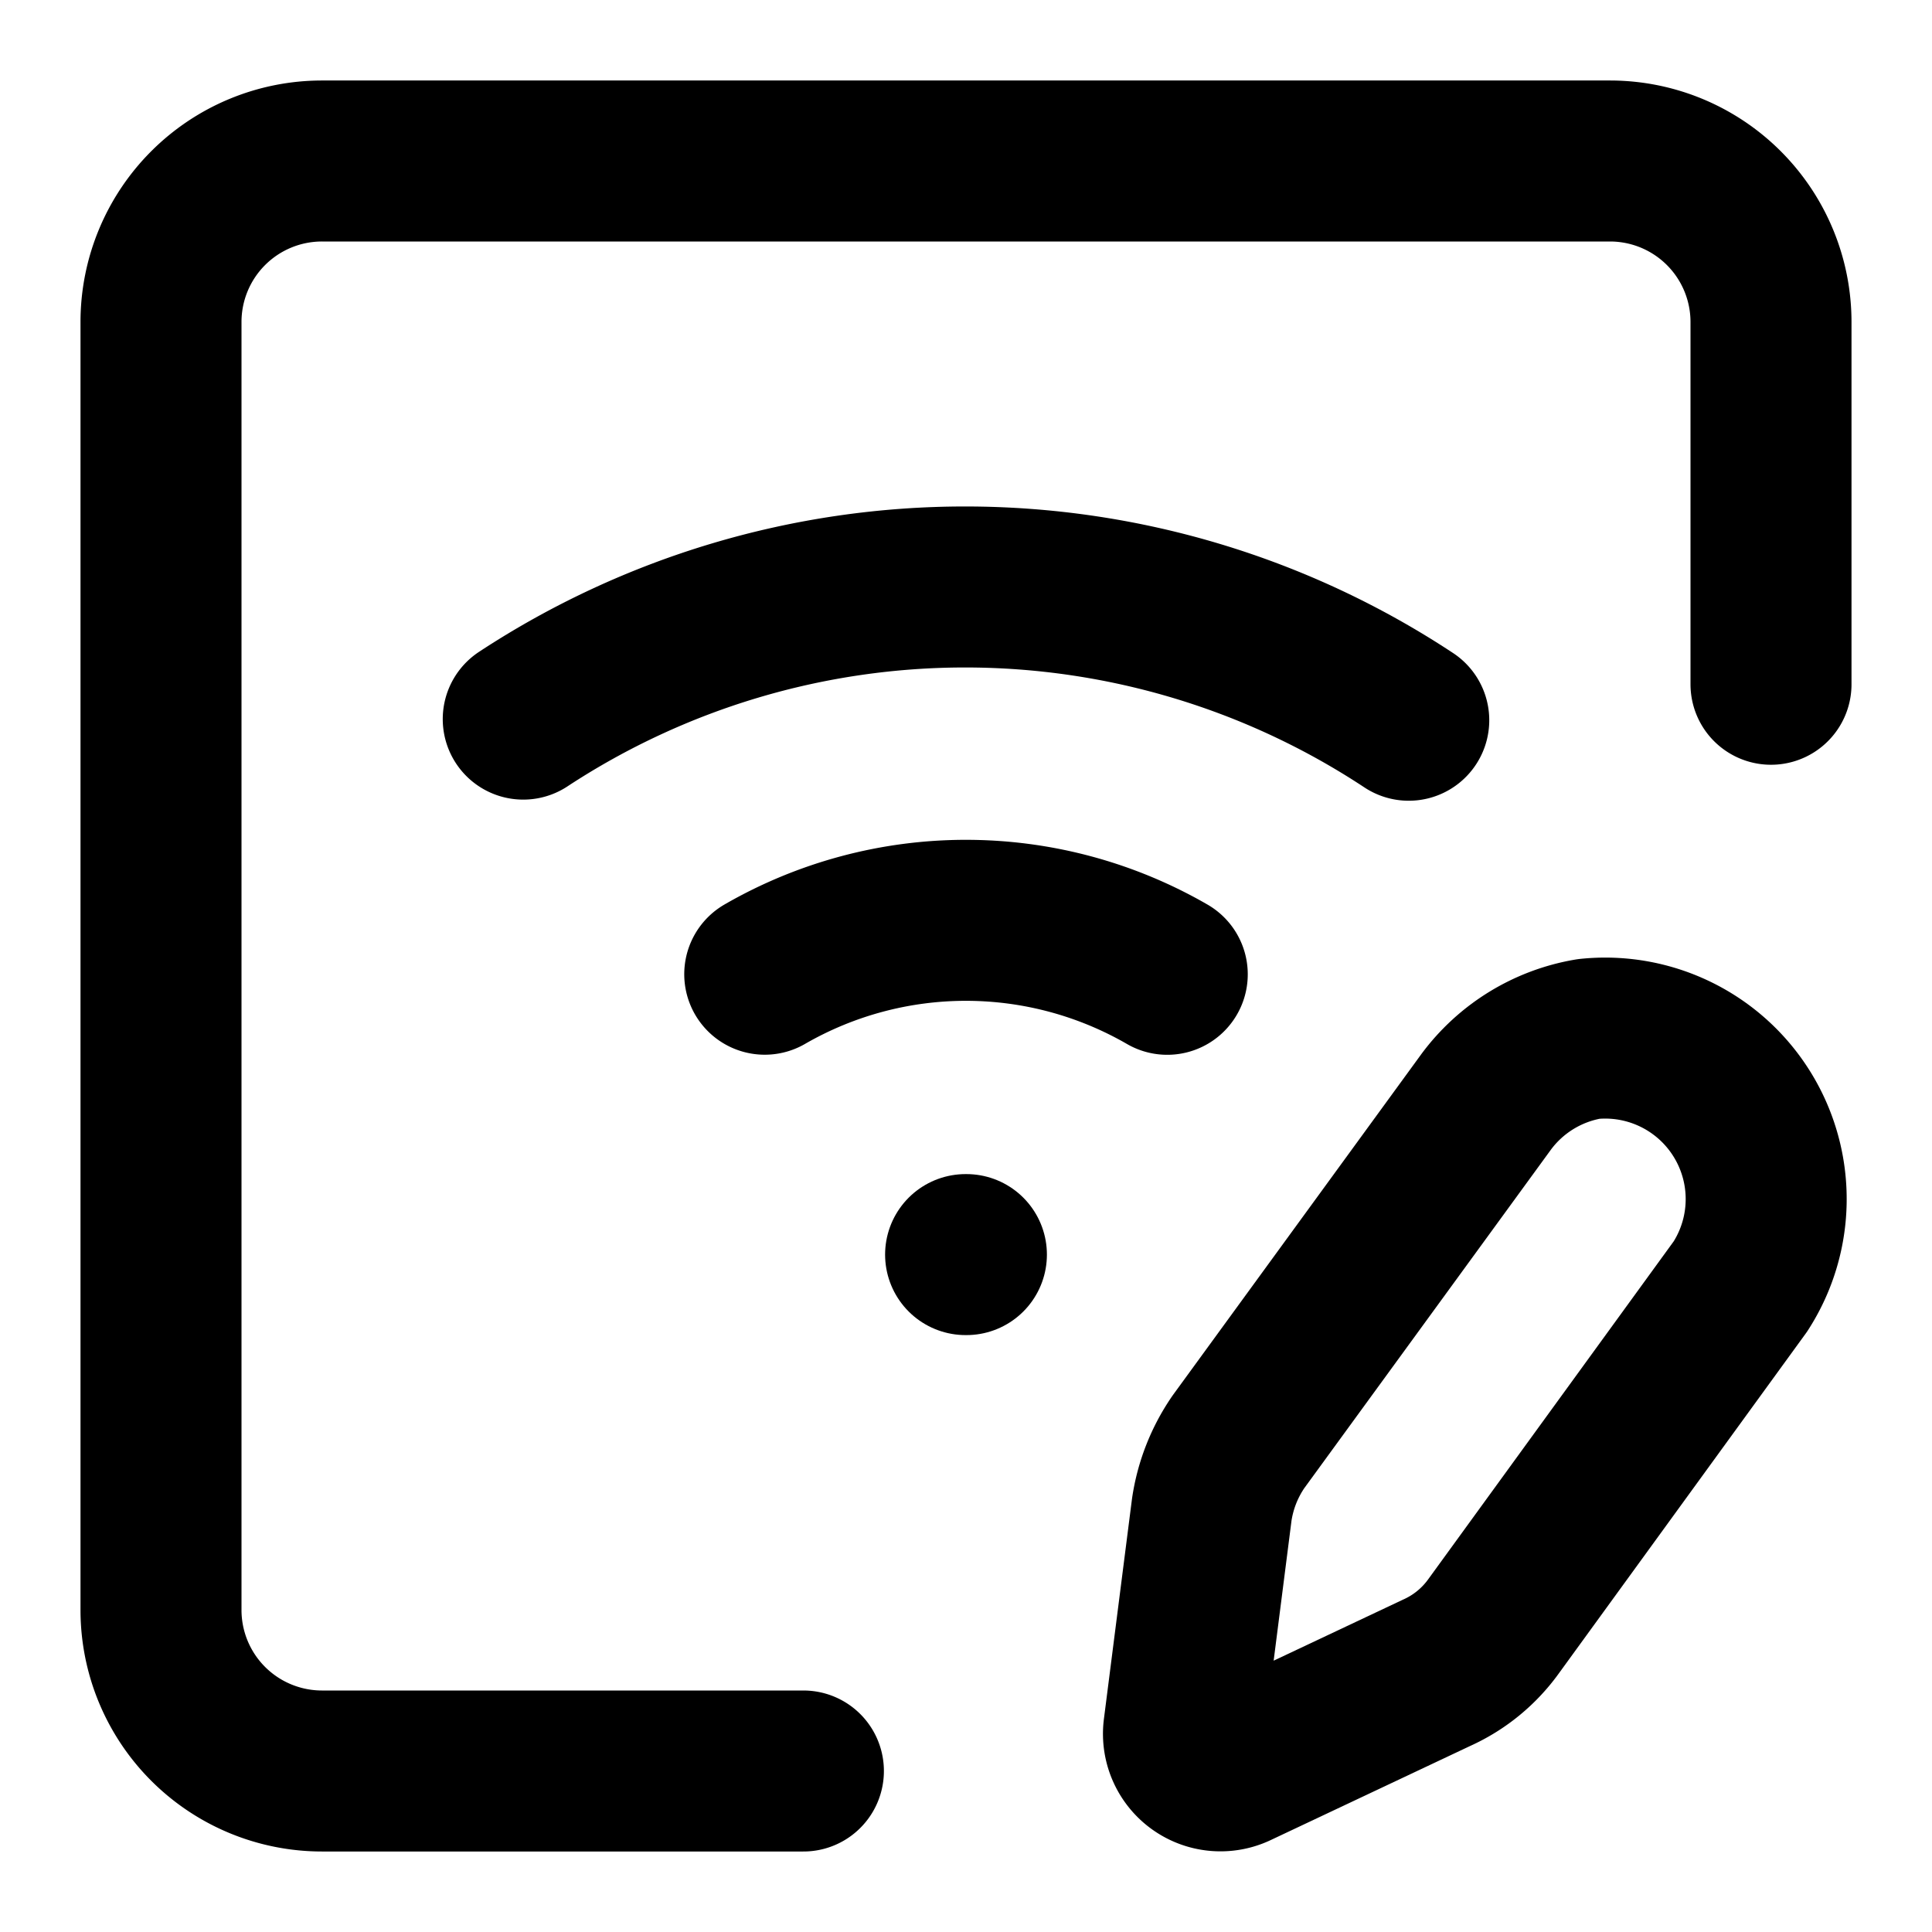 <svg
  xmlns="http://www.w3.org/2000/svg"
  width="24"
  height="24"
  viewBox="0 0 24 24"
  fill="none"
  stroke="currentColor"
  stroke-width="2"
  stroke-linecap="round"
  stroke-linejoin="round"
>
  <path d="M11.995 15.585h.01" />
  <path d="M21.62 15.981a2 2 0 0 0-1.884-3.075 2 2 0 0 0-1.274.781l-3.077 4.223a2 2 0 0 0-.332.843l-.348 2.728a.46.46 0 0 0 .653.473l2.486-1.173a1.76 1.76 0 0 0 .709-.578z" />
  <path d="M22 8.5V4a2 2 0 0 0-2-2H4a2 2 0 0 0-2 2v16a2 2 0 0 0 2 2h5.98" />
  <path d="M6.5 8.933a10 10 0 0 1 11 .014" />
  <path d="M9.5 12.102a5 5 0 0 1 5 .001" />
</svg>
